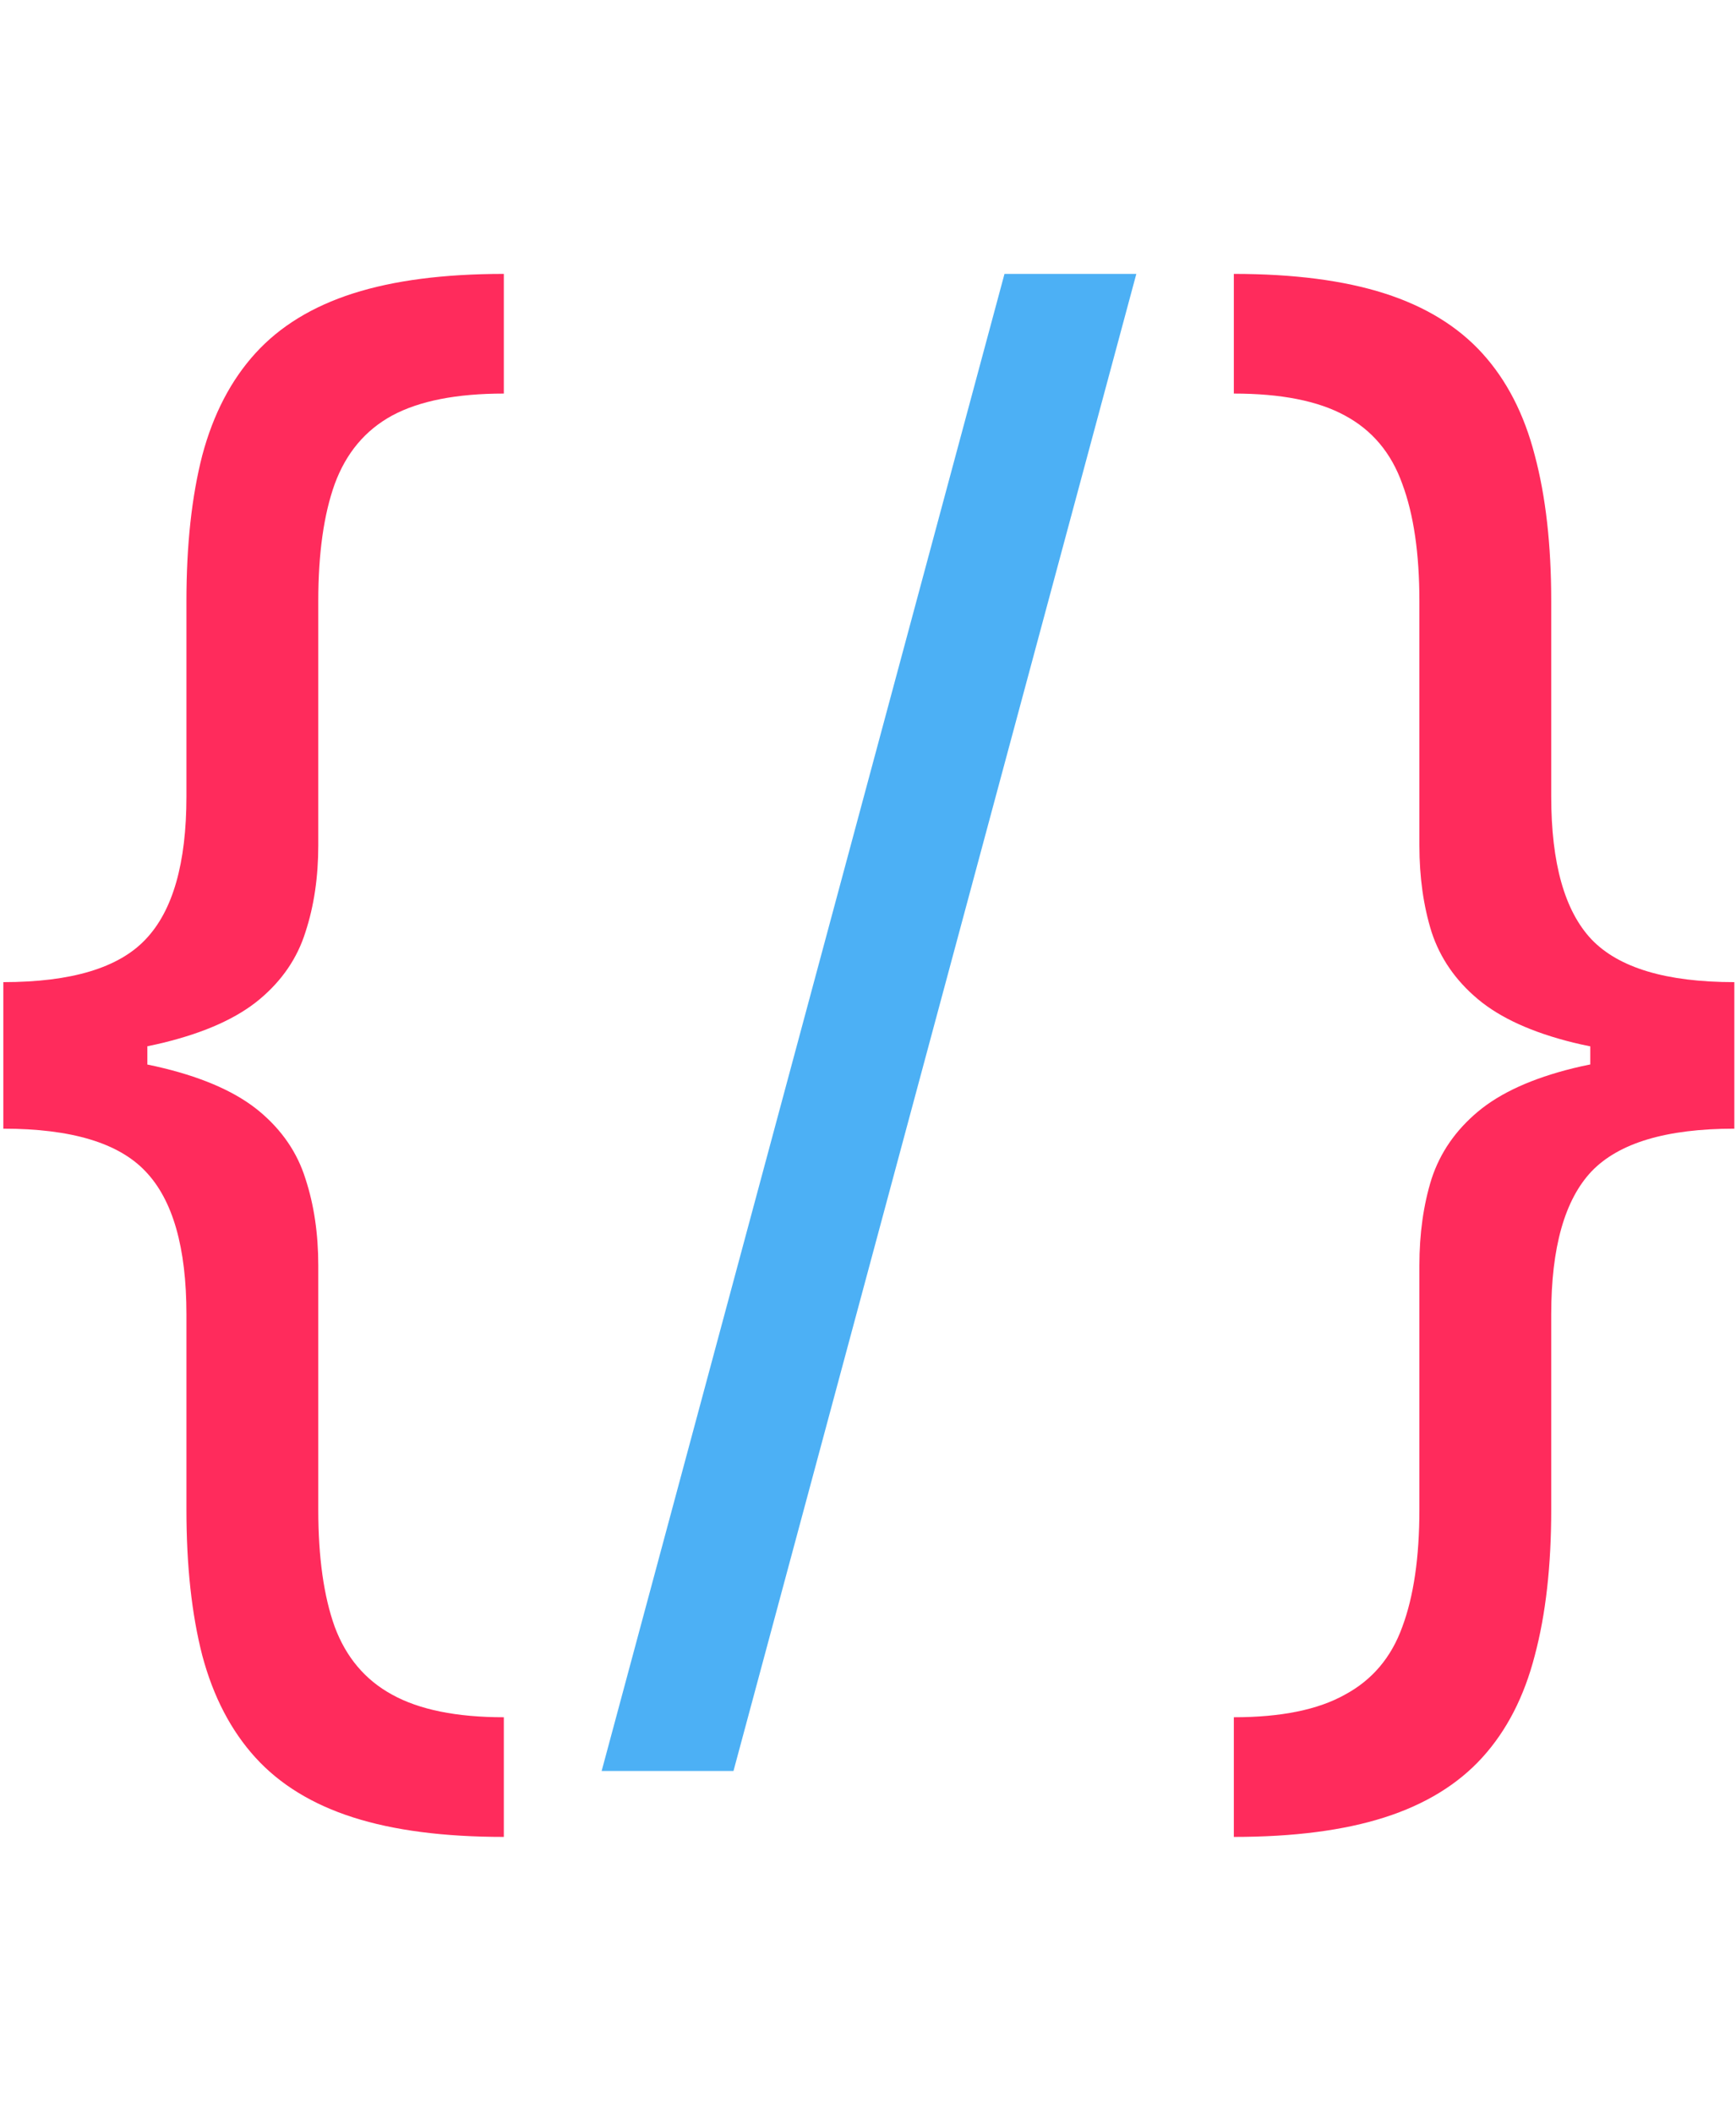 <svg width="300" height="365" viewBox="0 0 404 365" fill="none" xmlns="http://www.w3.org/2000/svg">
<path d="M0.773 182.841V165.227C16.587 165.227 27.619 161.913 33.869 155.284C40.214 148.655 43.386 137.576 43.386 122.045V76.591C43.386 63.523 44.617 52.206 47.08 42.642C49.636 33.078 53.756 25.171 59.438 18.921C65.119 12.671 72.695 8.03 82.165 5C91.635 1.97 103.33 0.455 117.25 0.455V28.296C106.265 28.296 97.6 30 91.256 33.409C85.006 36.818 80.555 42.121 77.903 49.318C75.347 56.42 74.068 65.511 74.068 76.591V133.409C74.068 140.795 73.074 147.519 71.085 153.58C69.191 159.64 65.64 164.848 60.432 169.205C55.224 173.561 47.79 176.922 38.131 179.29C28.566 181.657 16.114 182.841 0.773 182.841ZM117.25 364.091C103.33 364.091 91.635 362.576 82.165 359.545C72.695 356.515 65.119 351.875 59.438 345.625C53.756 339.375 49.636 331.468 47.08 321.903C44.617 312.339 43.386 301.023 43.386 287.955V242.5C43.386 226.97 40.214 215.89 33.869 209.261C27.619 202.633 16.587 199.318 0.773 199.318V181.705C16.114 181.705 28.566 182.888 38.131 185.256C47.79 187.623 55.224 190.985 60.432 195.341C65.64 199.697 69.191 204.905 71.085 210.966C73.074 217.027 74.068 223.75 74.068 231.136V287.955C74.068 299.034 75.347 308.125 77.903 315.227C80.555 322.33 85.006 327.585 91.256 330.994C97.6 334.498 106.265 336.25 117.25 336.25V364.091ZM0.773 199.318V165.227H34.295V199.318H0.773ZM403.614 181.705V199.318C387.799 199.318 376.72 202.633 370.375 209.261C364.125 215.89 361 226.97 361 242.5V287.955C361 301.023 359.722 312.339 357.165 321.903C354.703 331.468 350.631 339.375 344.949 345.625C339.267 351.875 331.691 356.515 322.222 359.545C312.752 362.576 301.057 364.091 287.136 364.091V336.25C298.121 336.25 306.739 334.498 312.989 330.994C319.333 327.585 323.784 322.33 326.341 315.227C328.992 308.125 330.318 299.034 330.318 287.955V231.136C330.318 223.75 331.265 217.027 333.159 210.966C335.148 204.905 338.746 199.697 343.955 195.341C349.163 190.985 356.549 187.623 366.114 185.256C375.773 182.888 388.273 181.705 403.614 181.705ZM287.136 0.455C301.057 0.455 312.752 1.97 322.222 5C331.691 8.03 339.267 12.671 344.949 18.921C350.631 25.171 354.703 33.078 357.165 42.642C359.722 52.206 361 63.523 361 76.591V122.045C361 137.576 364.125 148.655 370.375 155.284C376.72 161.913 387.799 165.227 403.614 165.227V182.841C388.273 182.841 375.773 181.657 366.114 179.29C356.549 176.922 349.163 173.561 343.955 169.205C338.746 164.848 335.148 159.64 333.159 153.58C331.265 147.519 330.318 140.795 330.318 133.409V76.591C330.318 65.511 328.992 56.42 326.341 49.318C323.784 42.121 319.333 36.818 312.989 33.409C306.739 30 298.121 28.296 287.136 28.296V0.455ZM403.614 165.227V199.318H370.091V165.227H403.614Z" fill="#FF2B5C"/>
<path d="M264.445 0.455L170.695 348.75H140.013L233.763 0.455H264.445Z" fill="#4CB0F5"/>
</svg>
